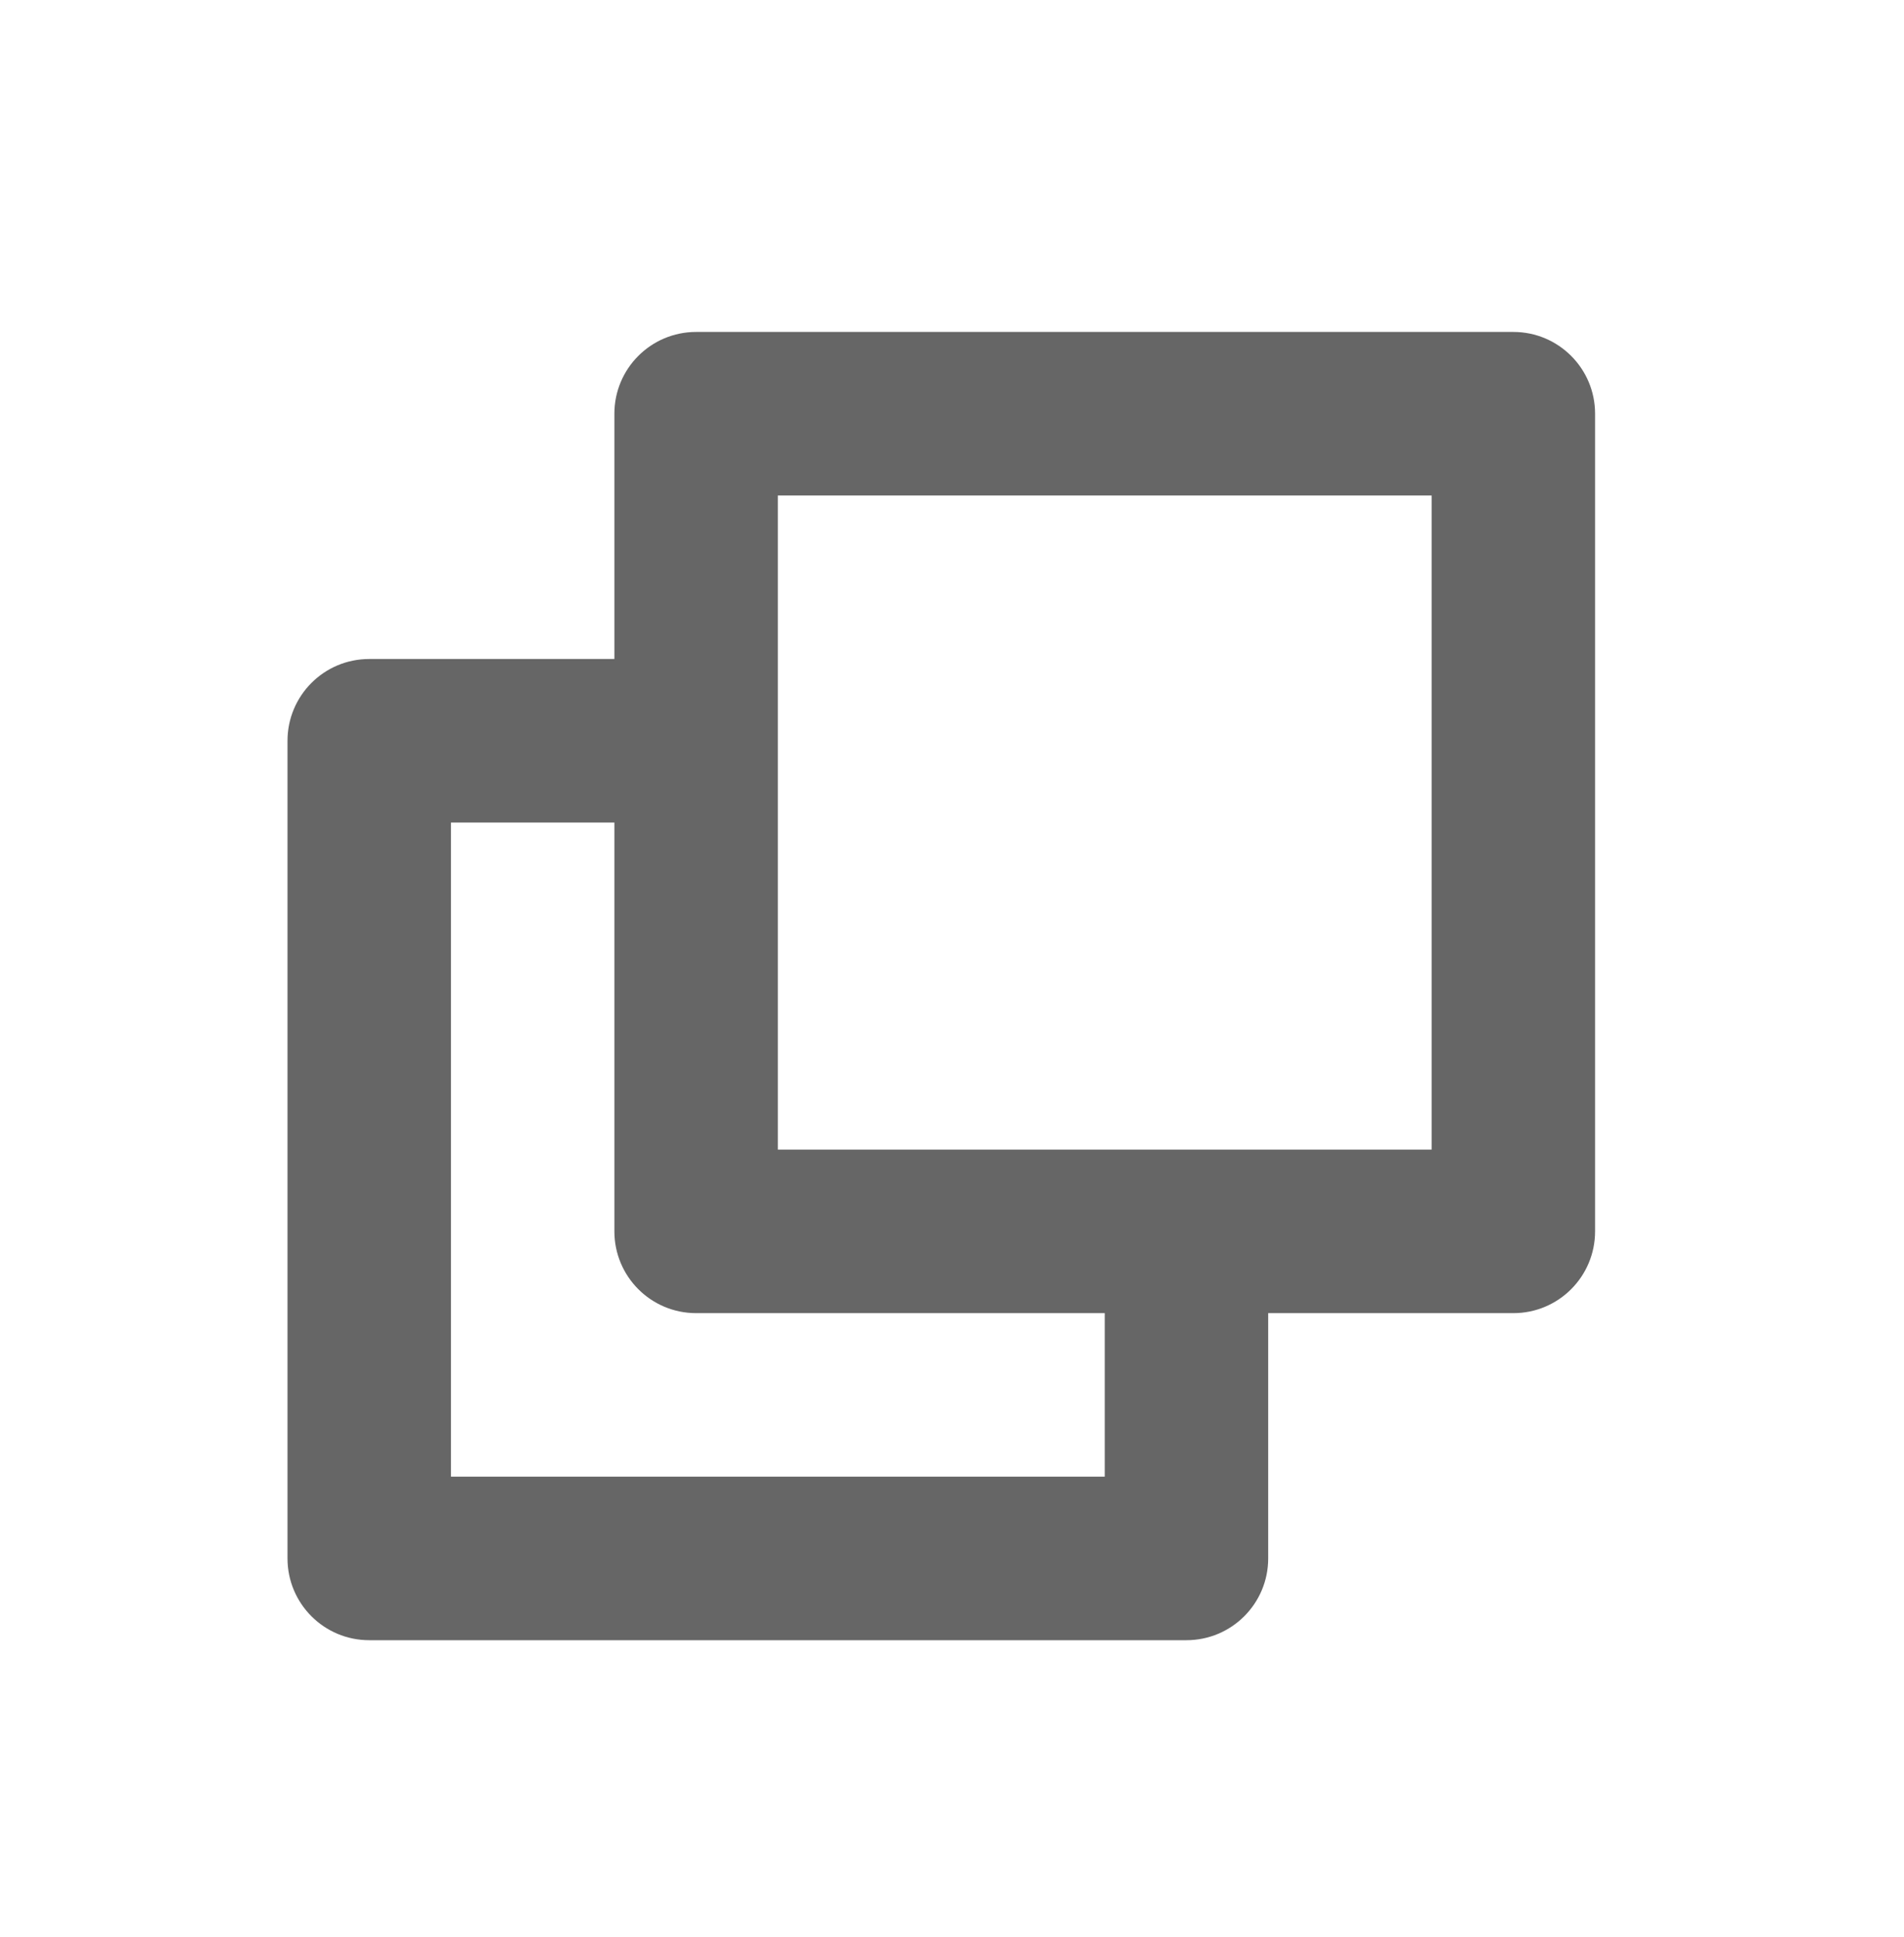 <?xml version="1.0" encoding="UTF-8"?>
<svg width="60px" height="61px" viewBox="0 0 60 61" version="1.1" xmlns="http://www.w3.org/2000/svg" xmlns:xlink="http://www.w3.org/1999/xlink">
    <defs>
        <path d="M15.452,25.753 L36.054,25.753 L36.054,5.151 L15.452,5.151 L15.452,25.753 Z M25.753,36.054 L5.151,36.054 L5.151,15.452 L10.301,15.452 L10.301,28.328 C10.301,29.75 11.452,30.904 12.877,30.904 L25.753,30.904 L25.753,36.054 Z M38.63,0 L12.877,0 C11.452,0 10.301,1.154 10.301,2.575 L10.301,10.301 L2.575,10.301 C1.151,10.301 0,11.455 0,12.877 L0,38.63 C0,40.051 1.151,41.205 2.575,41.205 L28.328,41.205 C29.752,41.205 30.904,40.051 30.904,38.63 L30.904,30.904 L38.63,30.904 C40.054,30.904 41.205,29.75 41.205,28.328 L41.205,2.575 C41.205,1.154 40.054,0 38.63,0 L38.63,0 Z" id="path-1"></path>
    </defs>
    <g id="Styleguide" stroke="none" stroke-width="1" fill="none" fill-rule="evenodd">
        <g id="STYLEGUIDE:-Basics" transform="translate(-2216, -3493)">
            <g id="ICONS" transform="translate(0, 2817.952)">
                <g id="ICONS-LANDING" transform="translate(70.964, 535.663)">
                    <g id="Group" transform="translate(2076.265, 141.196)">
                        <g id="ic-filter-darkgray" transform="translate(70.964, 0.732)">
                            <g id="Icon" transform="translate(6.867, 7.912)">
                                <mask id="mask-2" fill="white">
                                    <use xlink:href="#path-1"></use>
                                </mask>
                                <use fill="#666666" xlink:href="#path-1"></use>
                            </g>
                        </g>
                    </g>
                </g>
            </g>
        </g>
    </g>
</svg>